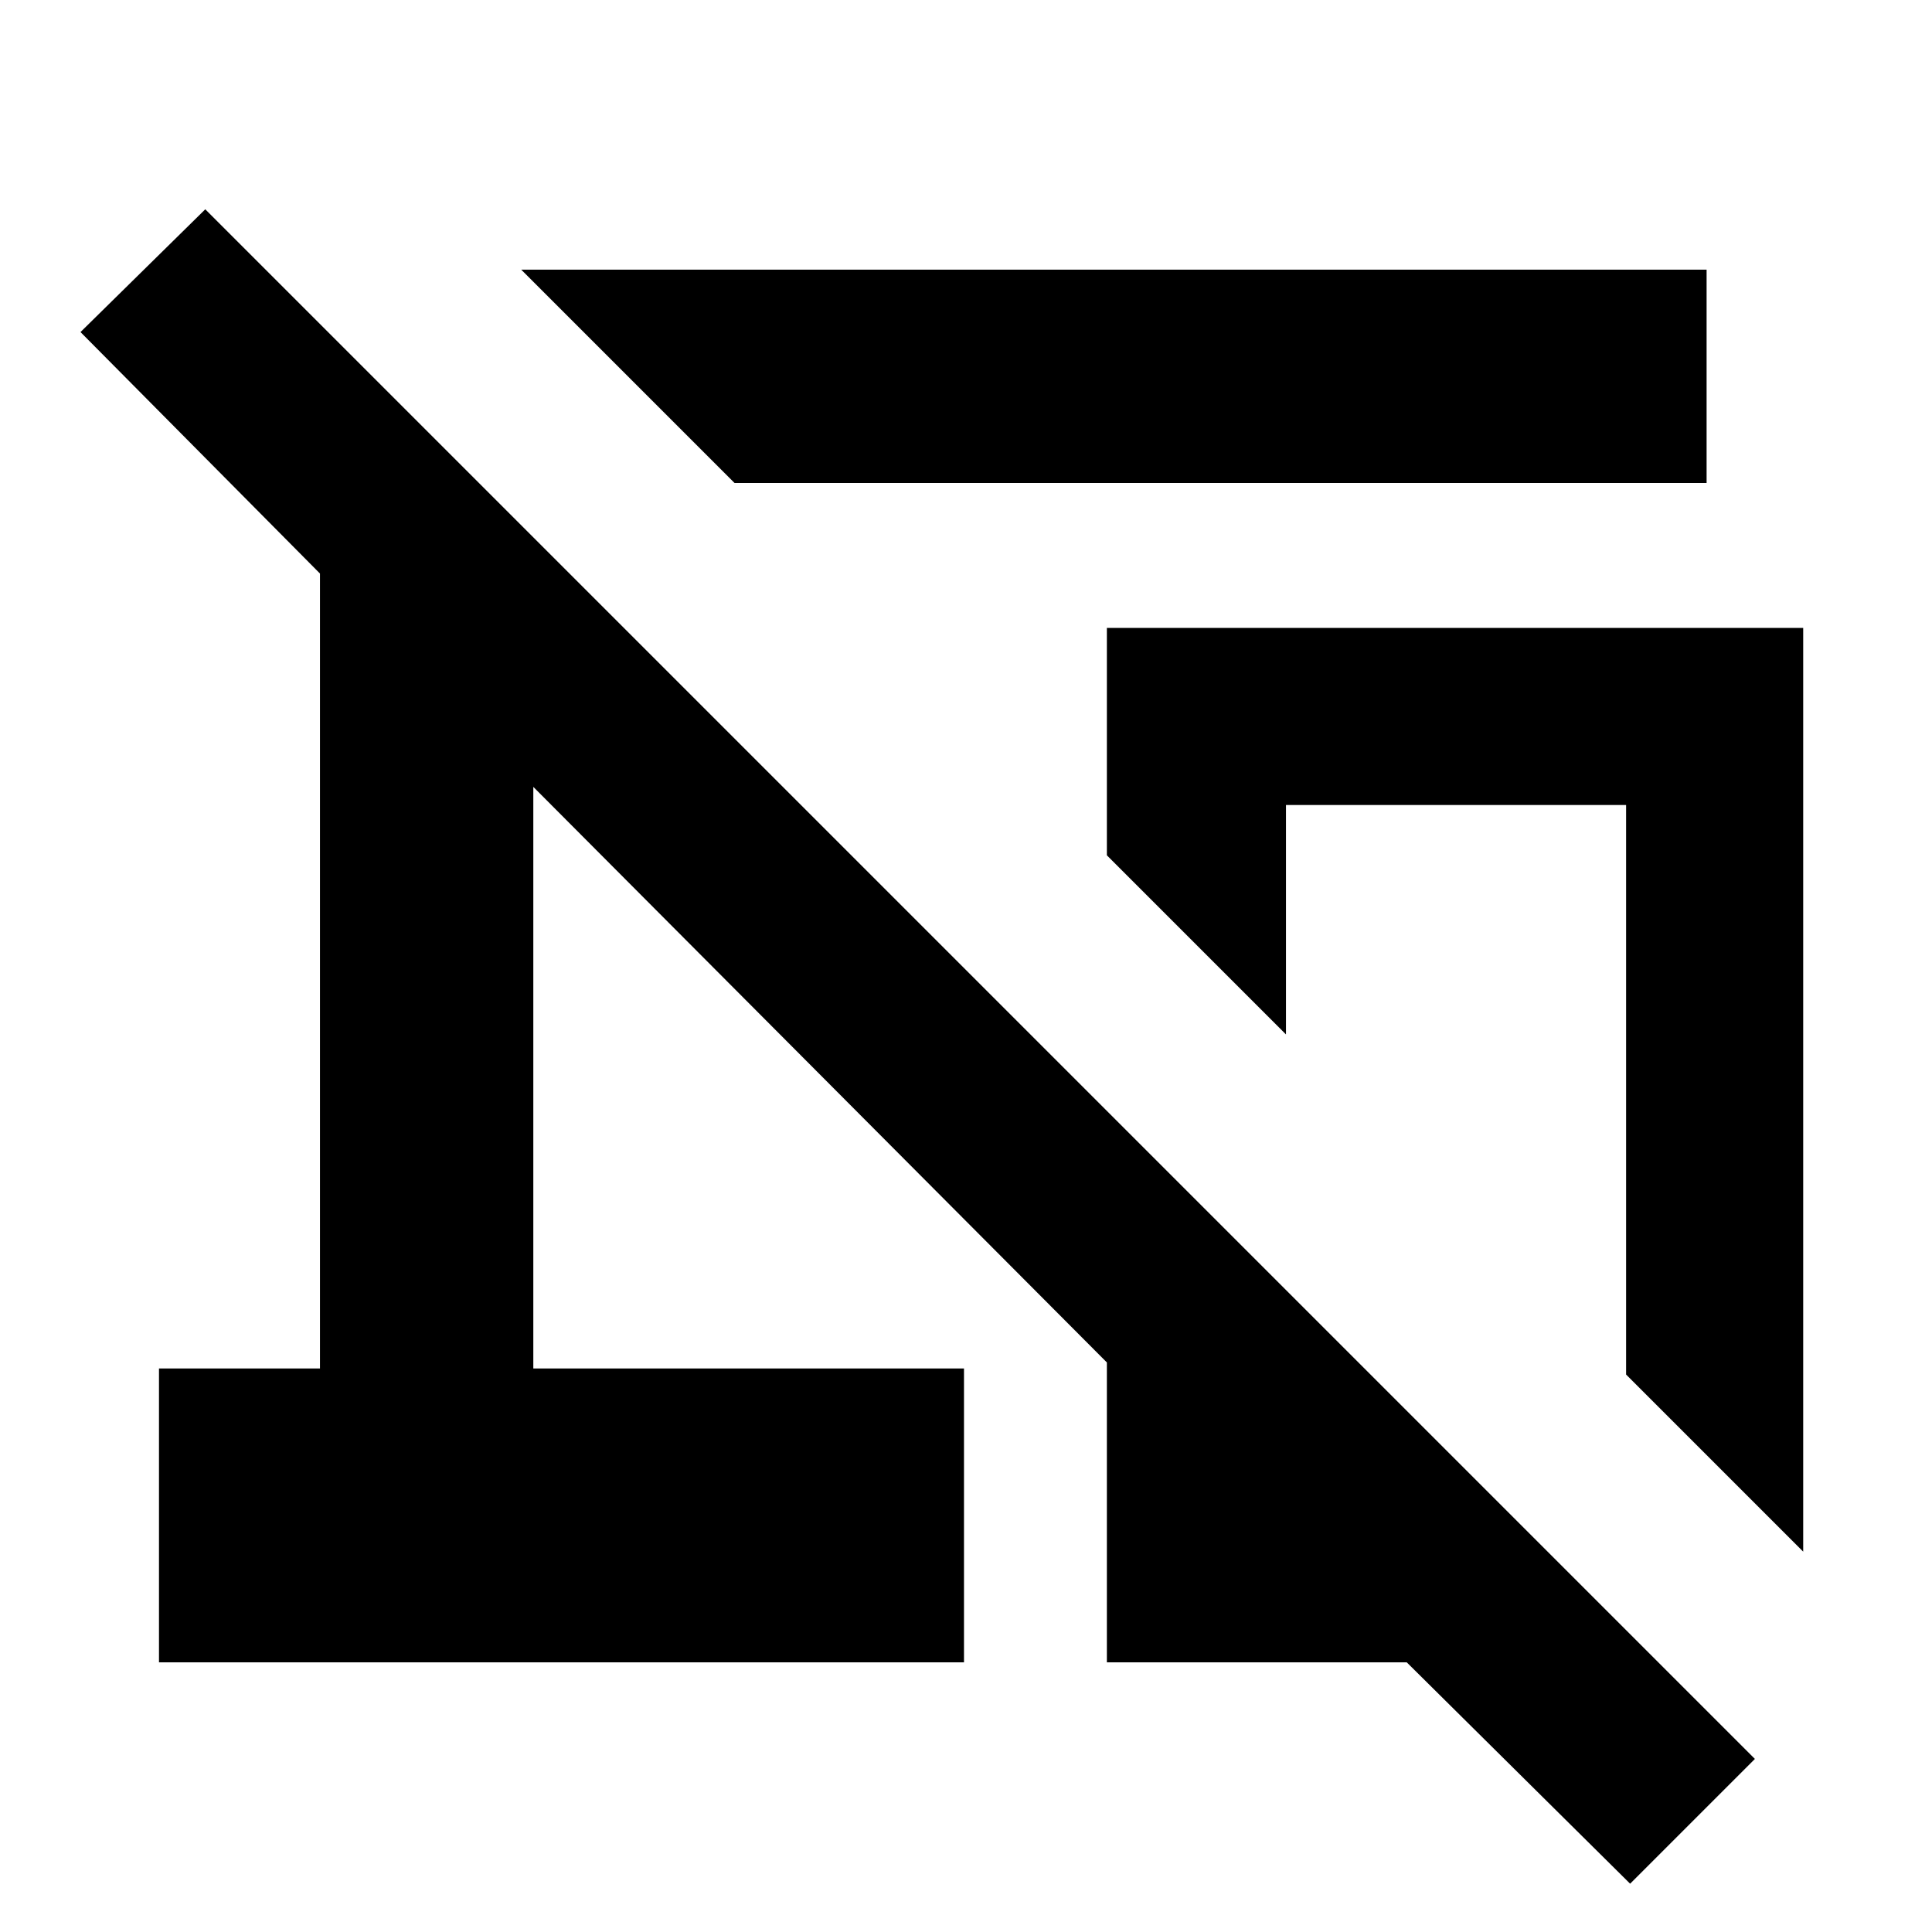 <svg xmlns="http://www.w3.org/2000/svg" height="24" width="24"><path d="M9.125 6 6.475 3.35H21.2V6ZM22.4 19.275 20.2 17.075V10H15.975V12.85L13.75 10.625V7.8H22.4ZM20.25 23.4 17.475 20.65H13.75V16.925L6.625 9.775V17H11.975V20.65H1.975V17H3.975V7.125L1 4.125L2.55 2.6L21.8 21.85Z"/></svg>